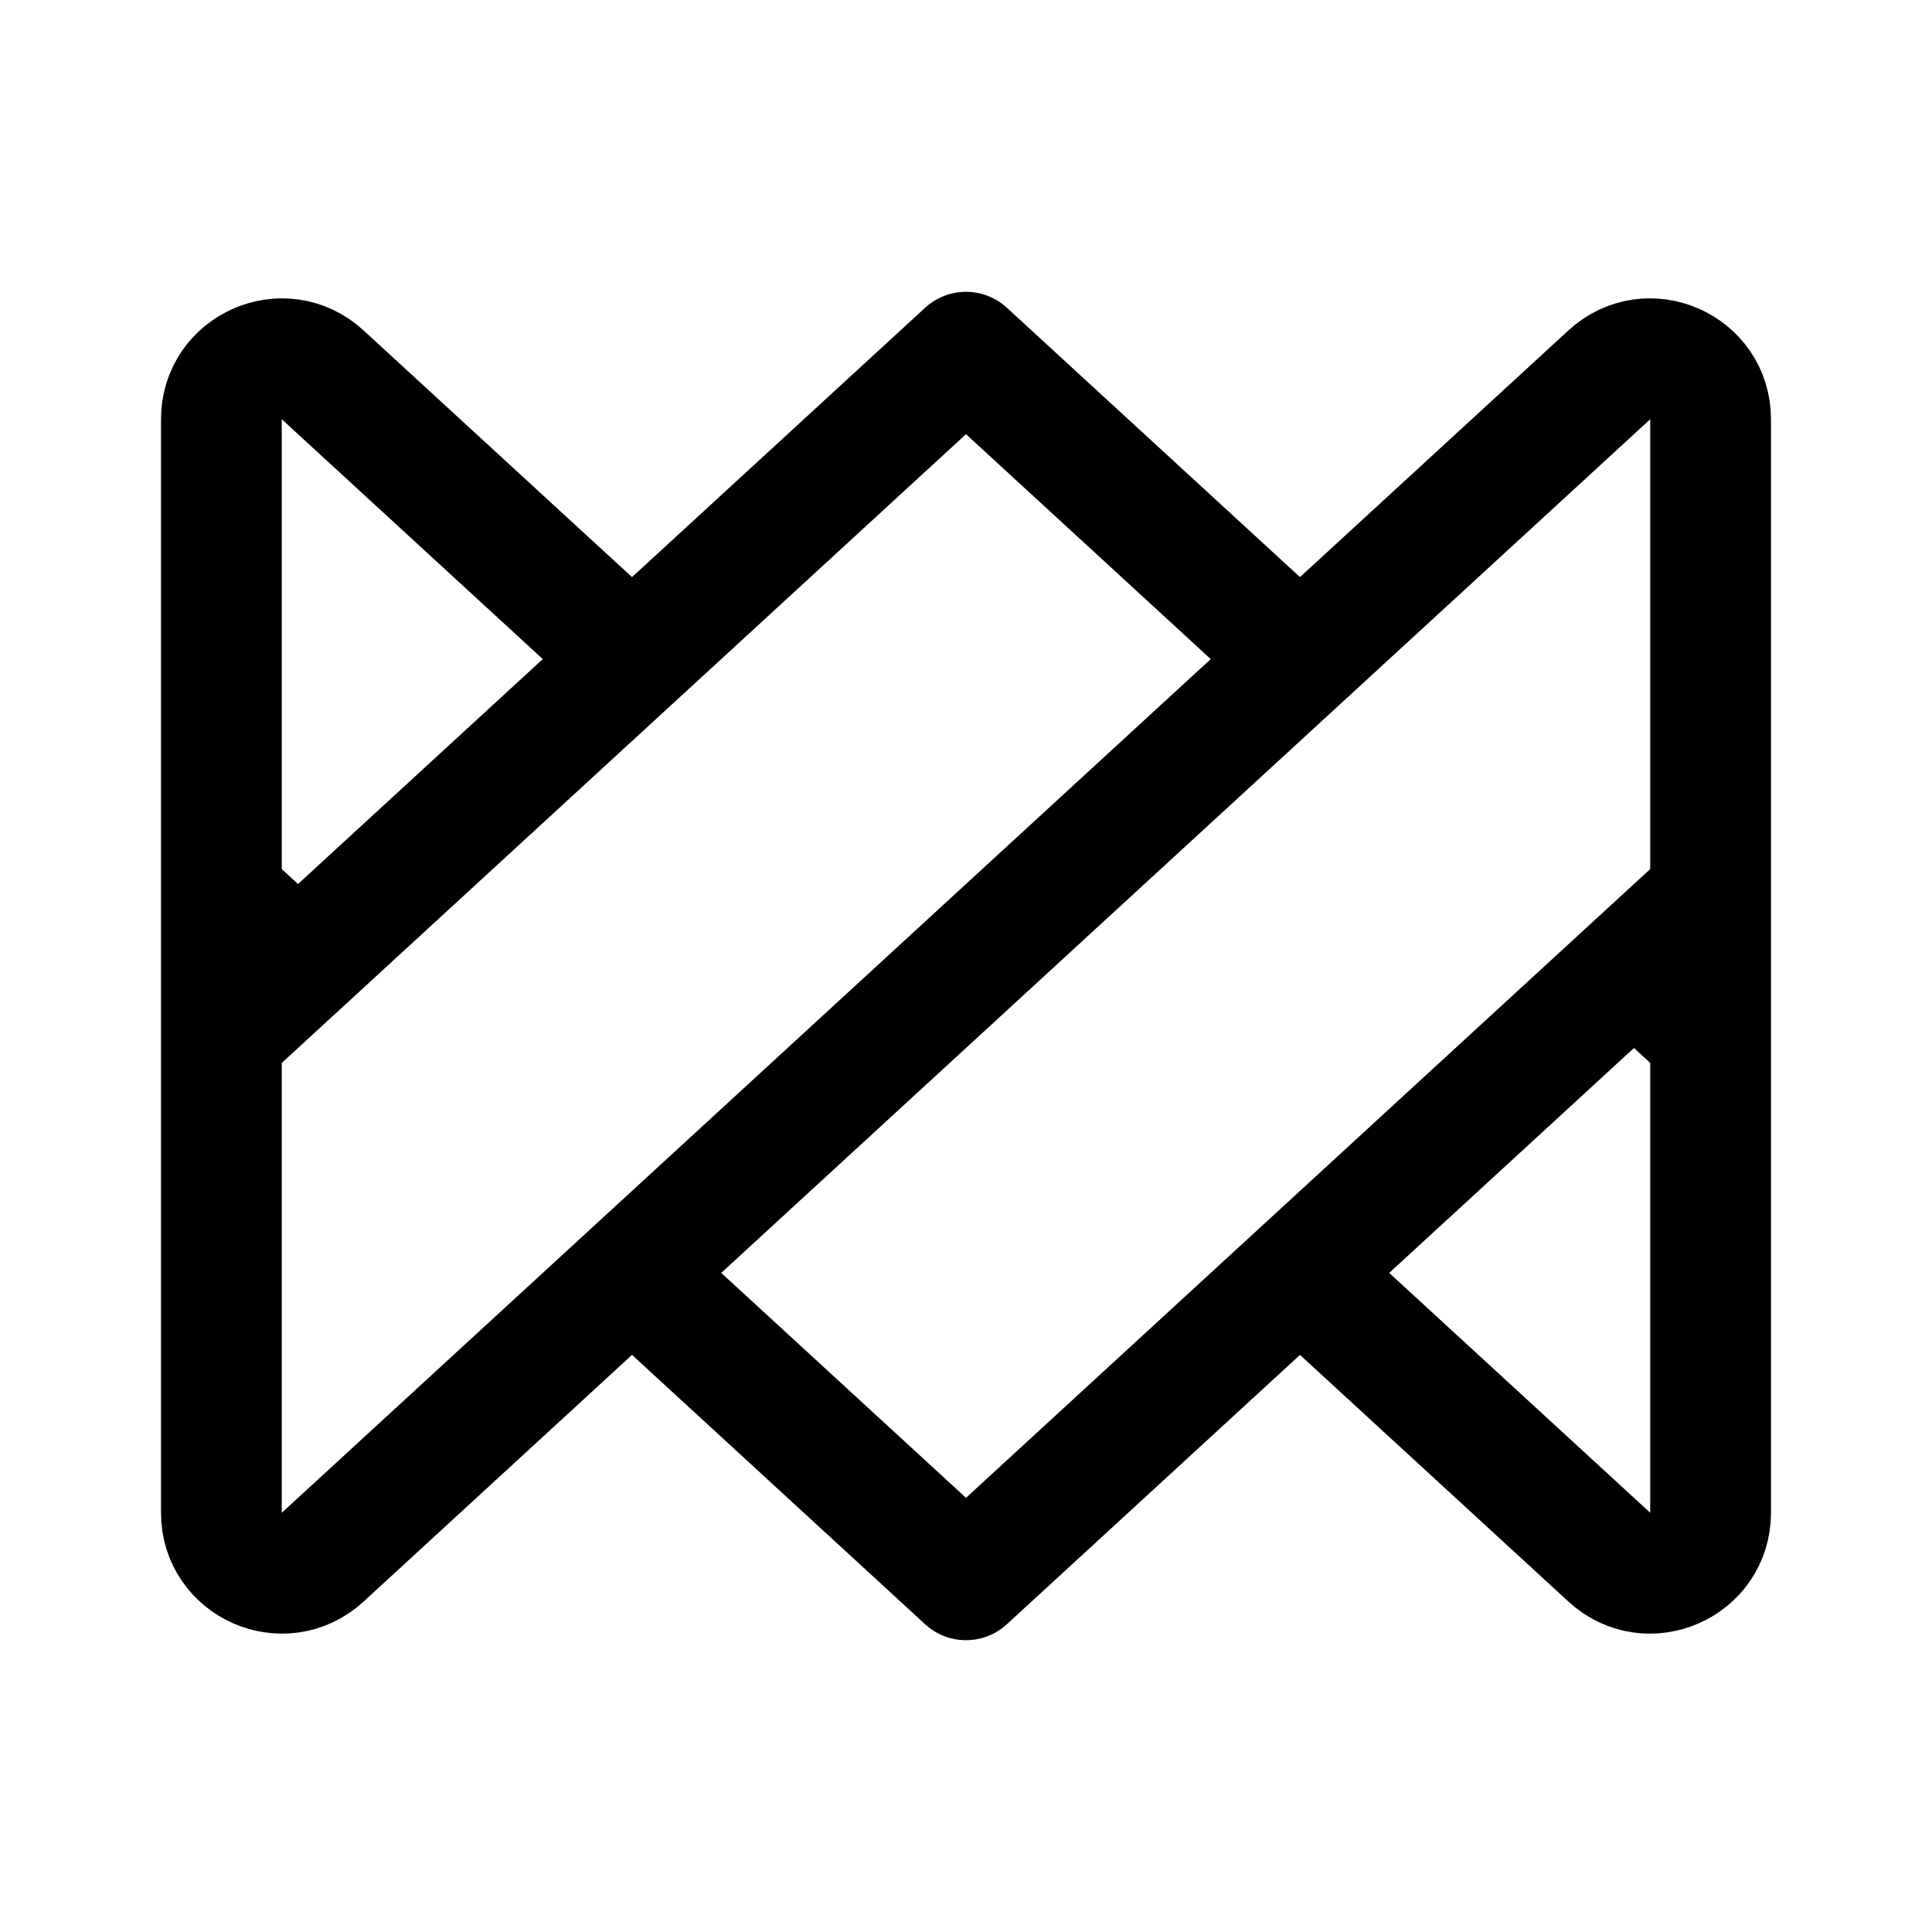 <svg xmlns="http://www.w3.org/2000/svg" width="192" height="192" fill="none" viewBox="0 0 192 192"><path stroke="#000" stroke-linecap="round" stroke-linejoin="round" stroke-width="12" d="M29.618 96 22 103m7.618-7L22 89m7.618 7 33.19-30.5M162.383 96l7.618 7m-7.618-7L170 89m-7.618 7-33.191 30.5m-66.382-61L96 35l33.191 30.5m-66.382 0-30.75-28.256C28.214 33.71 22 36.438 22 41.662v108.676c0 5.224 6.213 7.953 10.06 4.418L129.19 65.5m0 61 30.749 28.256c3.847 3.535 10.06.806 10.06-4.418V41.662c0-5.224-6.213-7.953-10.06-4.418L129.191 65.5m0 61L96 157l-33.191-30.5"/></svg>